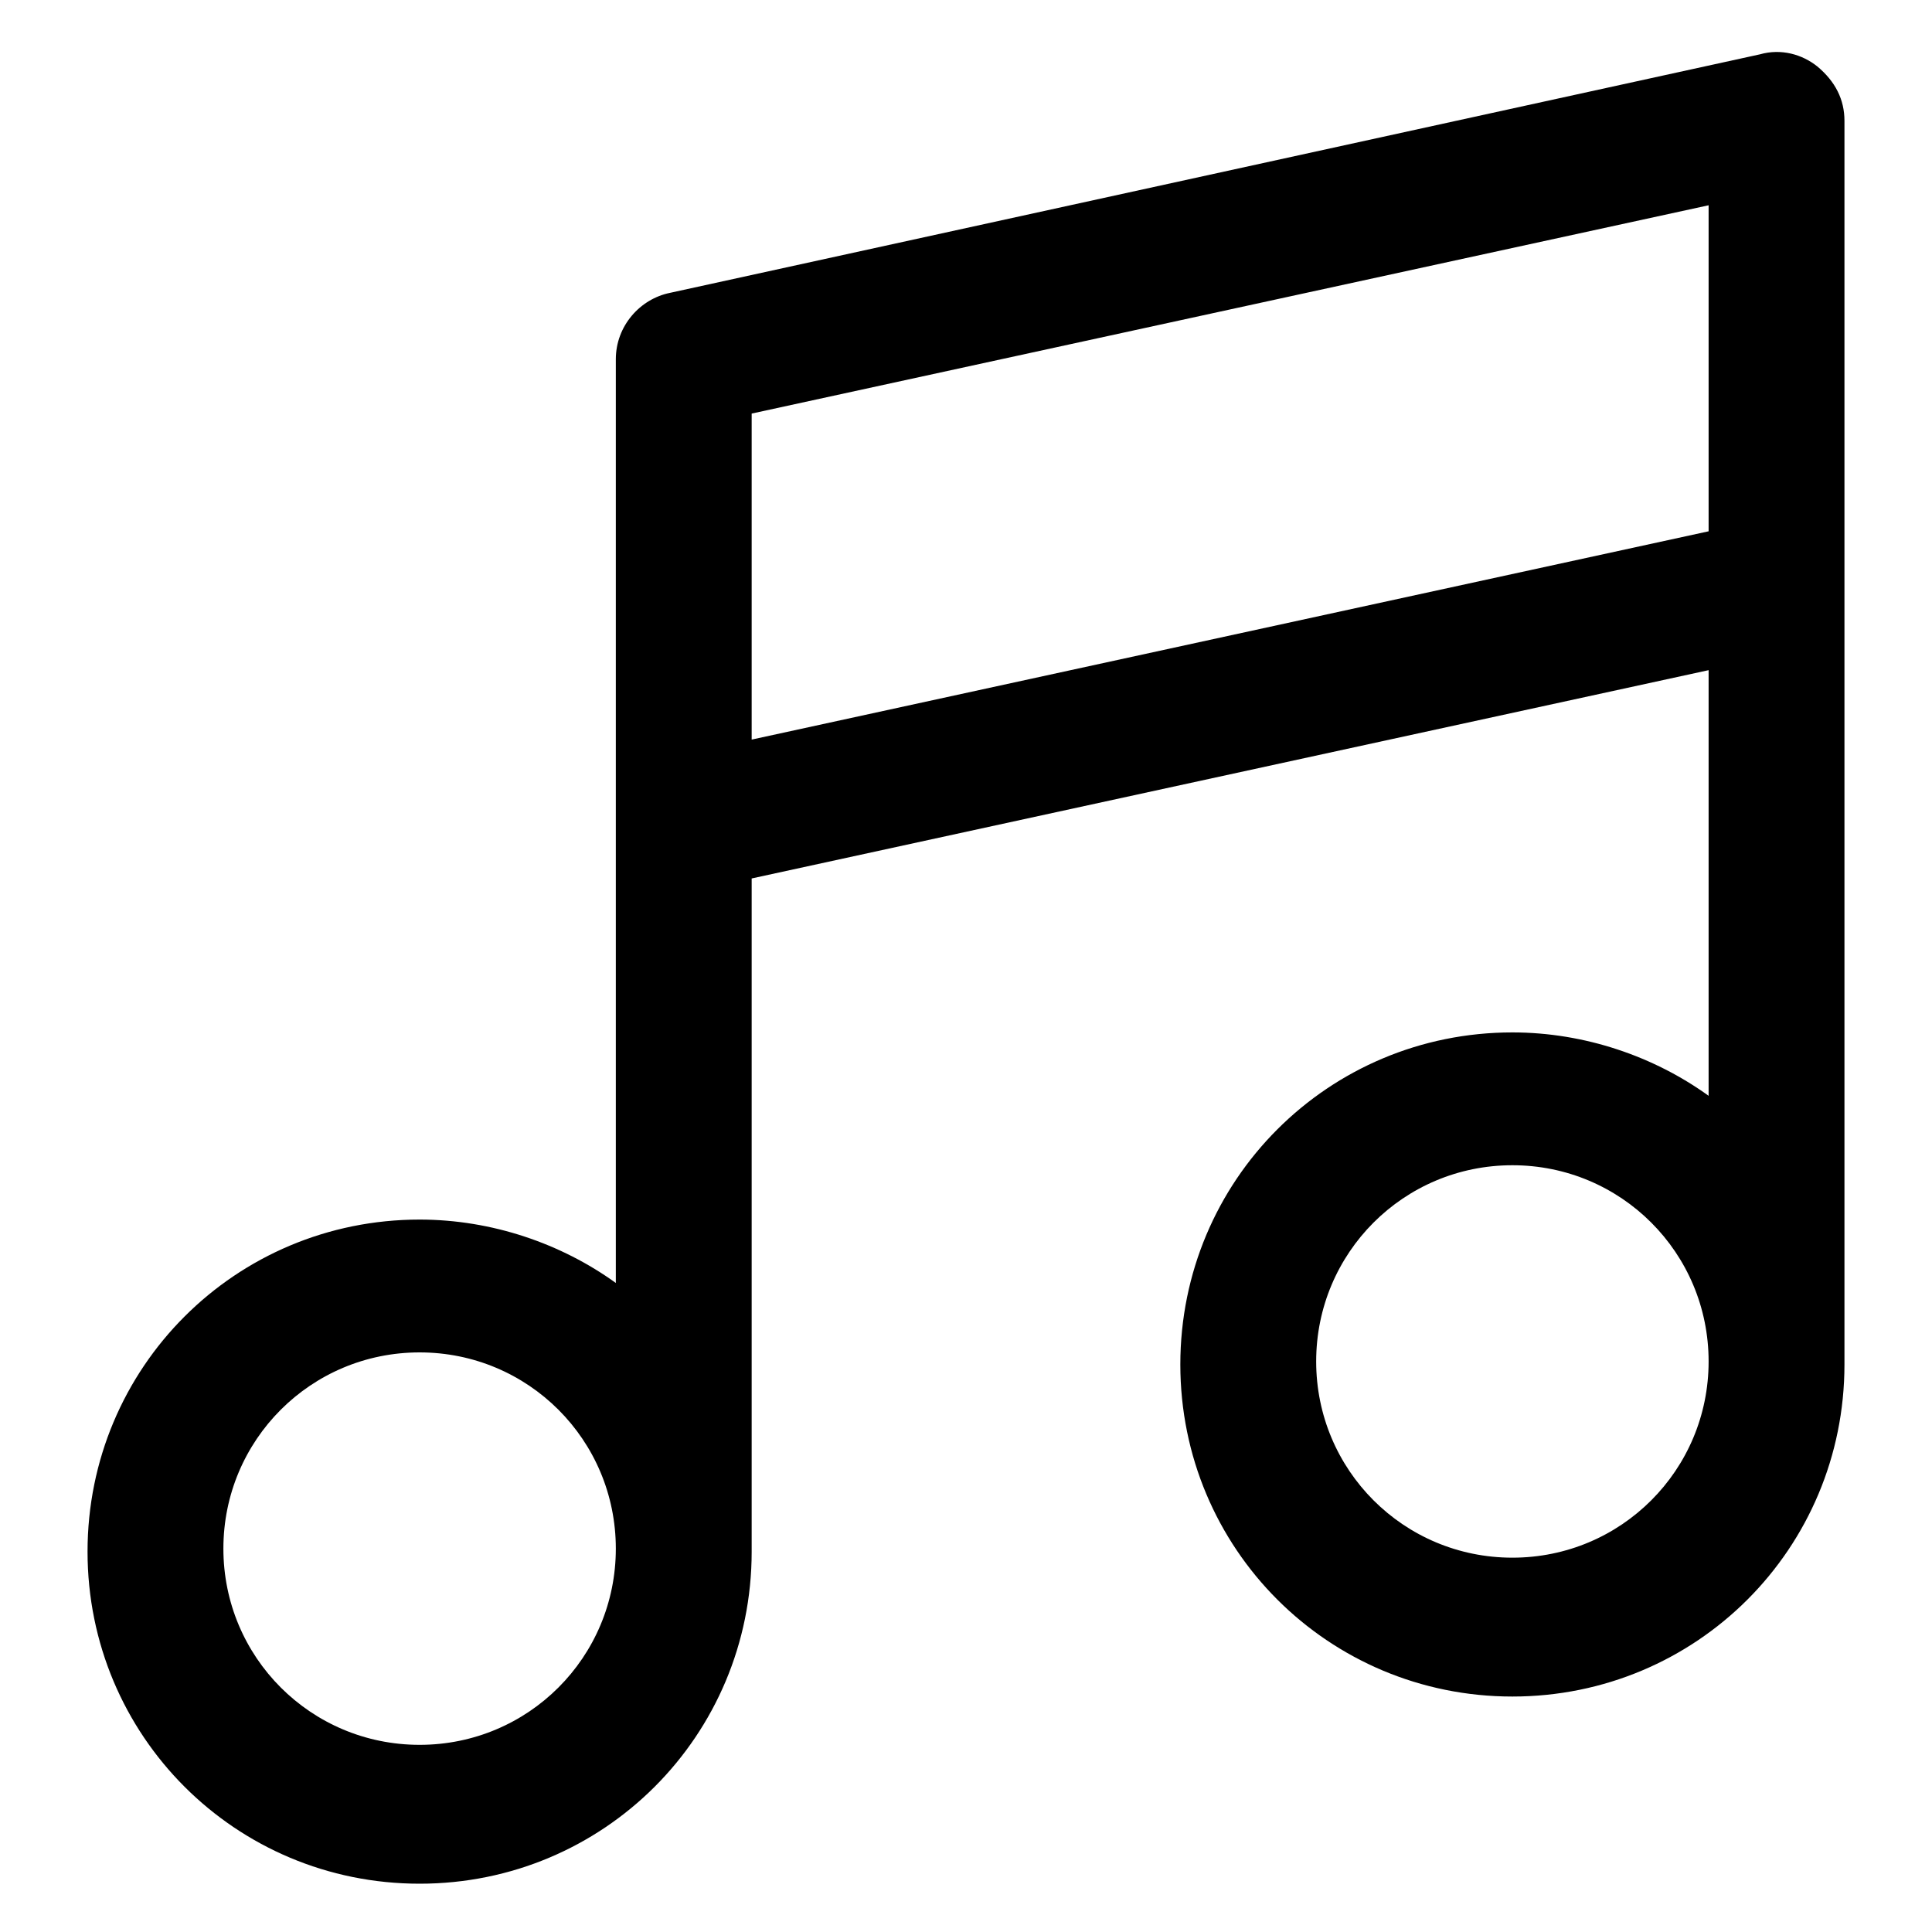 <?xml version="1.0" encoding="utf-8"?>
<!-- Generator: Adobe Illustrator 22.0.0, SVG Export Plug-In . SVG Version: 6.00 Build 0)  -->
<svg version="1.1" id="lni_lni-music" xmlns="http://www.w3.org/2000/svg" xmlns:xlink="http://www.w3.org/1999/xlink" x="0px"
	 y="0px" viewBox="0 0 64 64"  xml:space="preserve">
<path d="M60.2,2.2c-0.5-0.4-1.2-0.6-1.9-0.4L22.2,9.7c-1,0.2-1.8,1.1-1.8,2.2v30.6c-1.8-1.3-4.1-2.1-6.5-2.1c-6.1,0-11,4.9-11,11
	s4.9,11,11,11s11-4.9,11-11V29.1l31.7-6.9v14.1c-1.8-1.3-4.1-2.1-6.5-2.1c-6.1,0-11,4.9-11,11s4.9,11,11,11s11-4.9,11-11V4
	C61.1,3.3,60.8,2.7,60.2,2.2z M13.9,57.8c-3.6,0-6.5-2.9-6.5-6.5s2.9-6.5,6.5-6.5s6.5,2.9,6.5,6.5S17.5,57.8,13.9,57.8z M24.9,13.7
	l31.7-6.9v10.8l-31.7,6.9V13.7z M50.1,51.6c-3.6,0-6.5-2.9-6.5-6.5s2.9-6.5,6.5-6.5s6.5,2.9,6.5,6.5S53.7,51.6,50.1,51.6z"/>
</svg>

